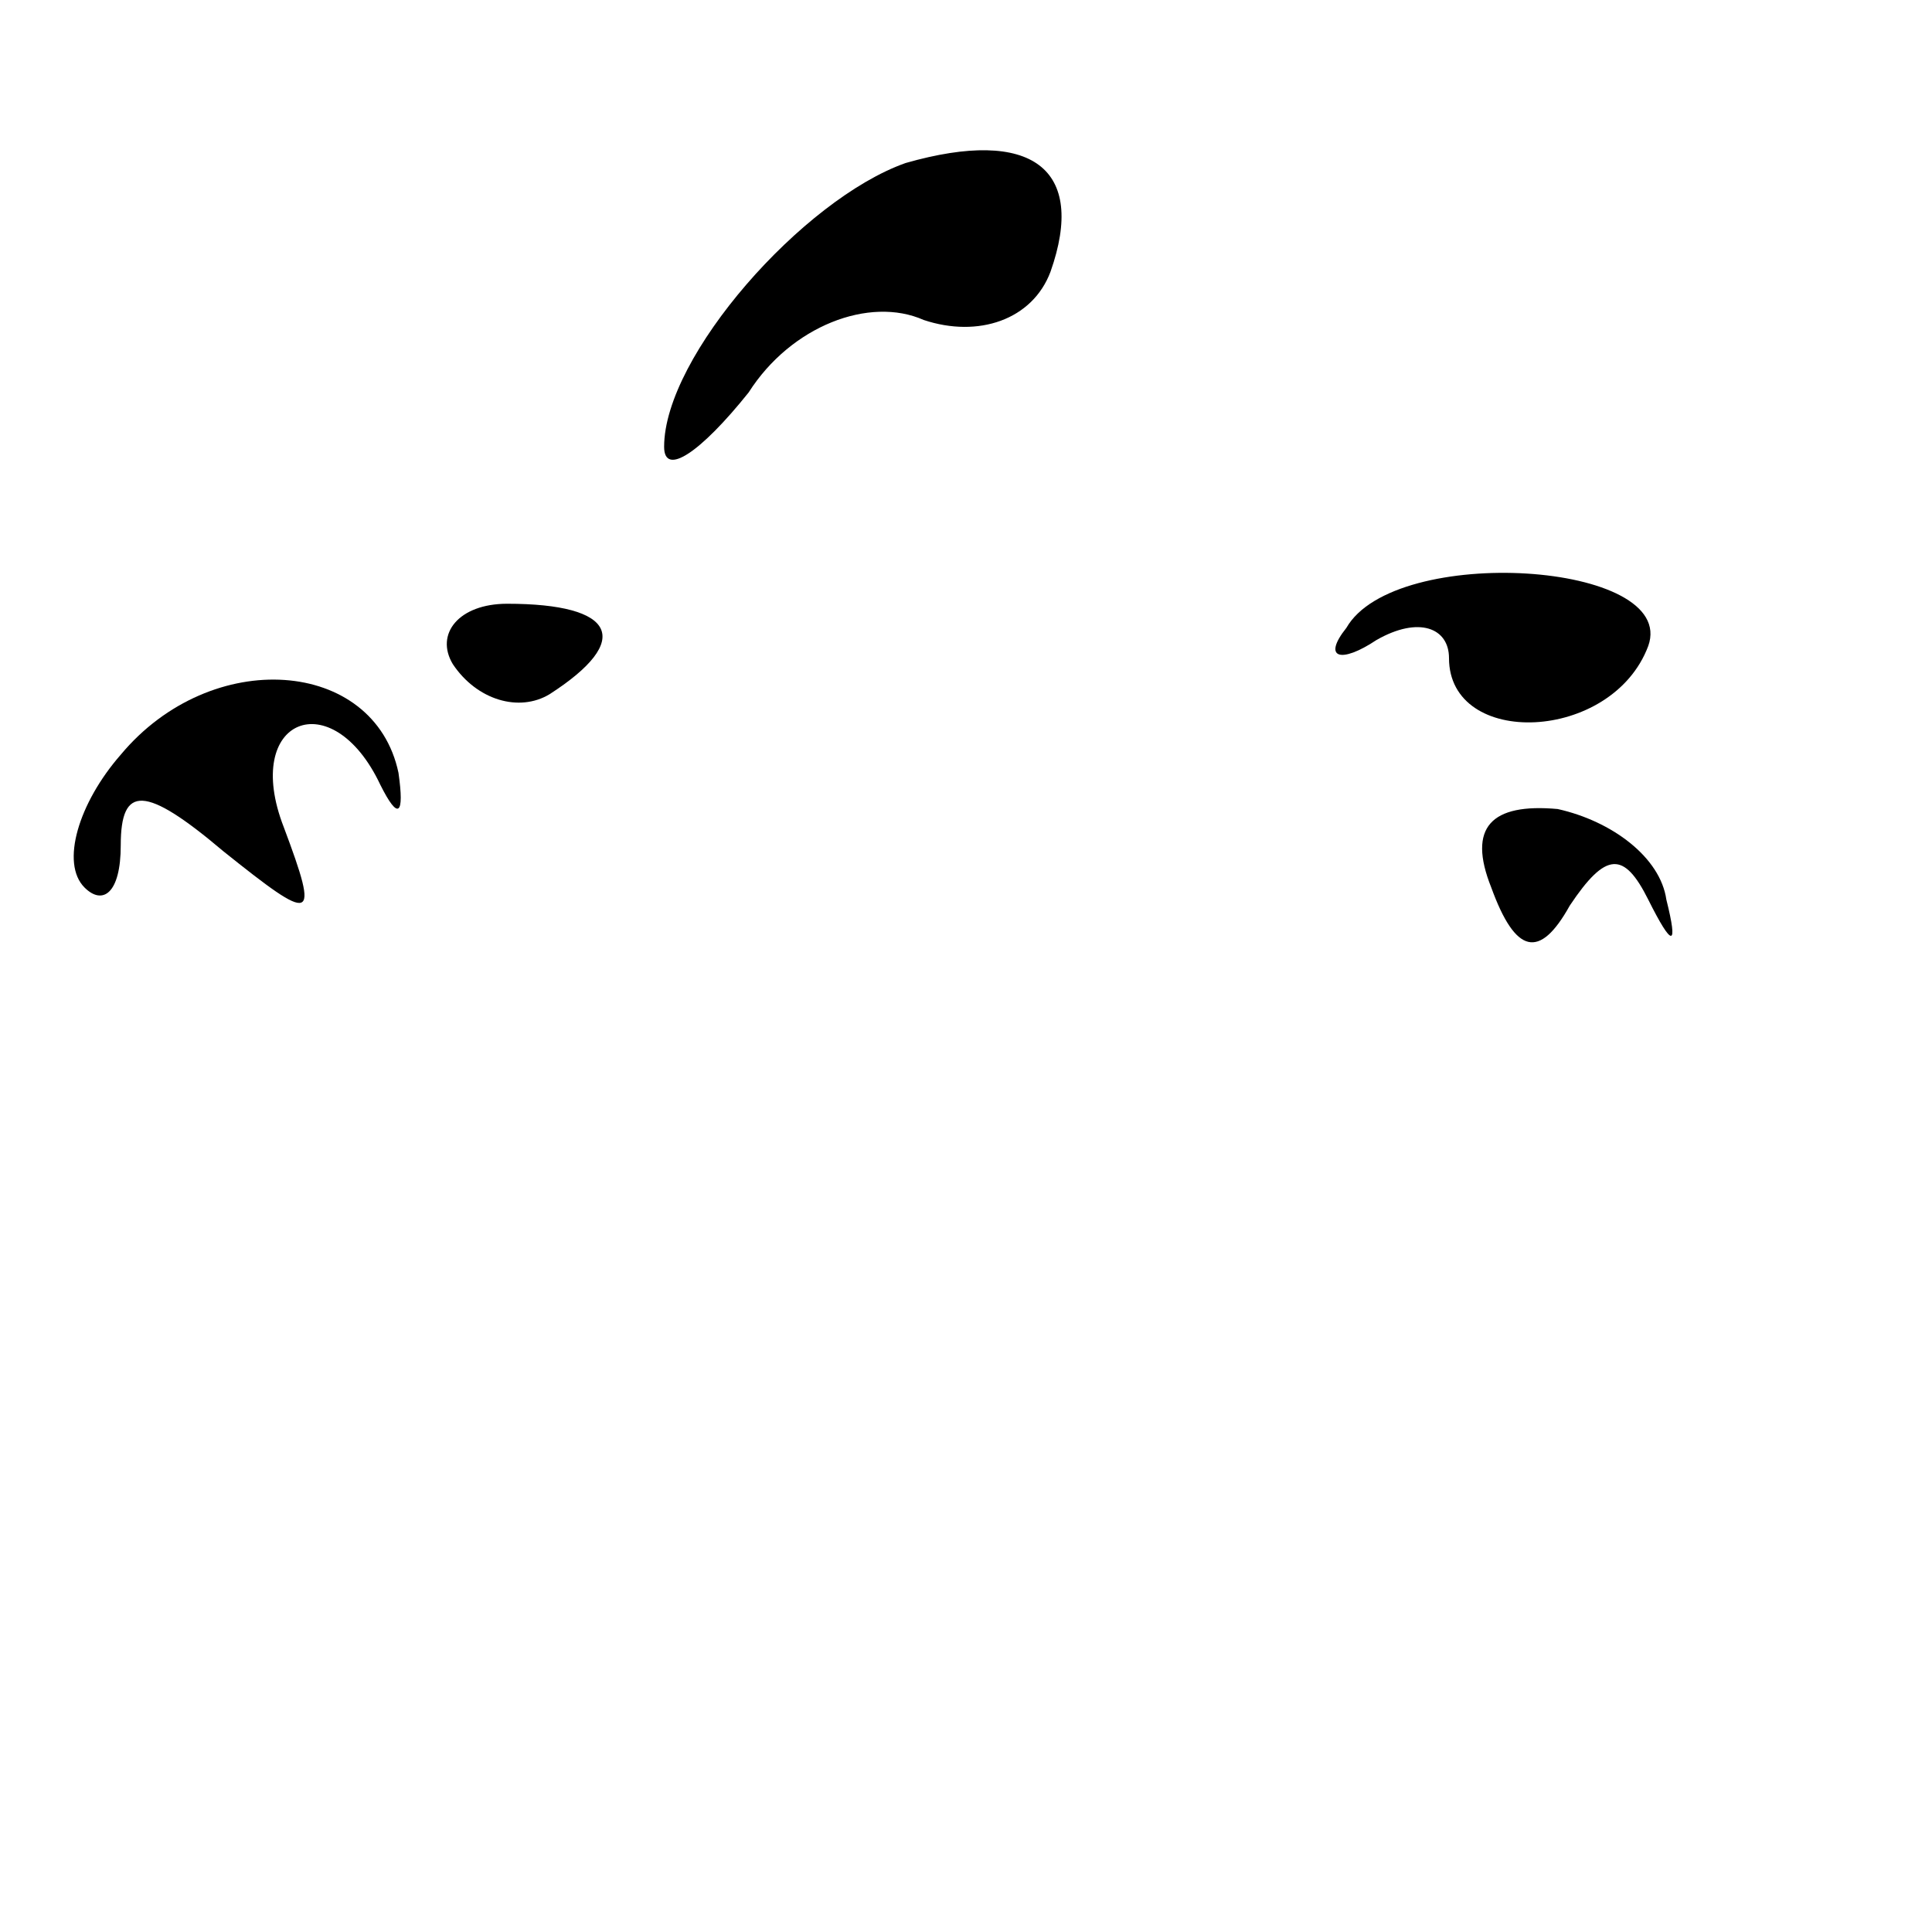 <?xml version="1.0" standalone="no"?>
<!DOCTYPE svg PUBLIC "-//W3C//DTD SVG 20010904//EN"
 "http://www.w3.org/TR/2001/REC-SVG-20010904/DTD/svg10.dtd">
<svg version="1.0" xmlns="http://www.w3.org/2000/svg"
 width="32pt" height="32pt" viewBox="0 0 32 32"
 preserveAspectRatio="xMidYMid meet">
<g transform="translate(0,32) scale(0.1,-0.1)"
fill="#000000" stroke="none">
<path fill="#000000" stroke="none" d="M150 293 c-17 -6 -40 -32 -40 -47 0 -5
6 -1 14 9 7 11 20 16 29 12 9 -3 18 0 21 8 6 17 -3 24 -24 18z"/>
<path fill="#000000" stroke="none" d="M223 216 c-4 -5 -1 -6 5 -2 7 4 12 2
12 -3 0 -15 27 -14 33 2 5 14 -42 17 -50 3z"/>
<path fill="#000000" stroke="none" d="M75 210 c4 -6 11 -8 16 -5 14 9 11 15
-7 15 -8 0 -12 -5 -9 -10z"/>
<path fill="#000000" stroke="none" d="M20 195 c-7 -8 -10 -18 -6 -22 3 -3 6
-1 6 7 0 10 4 10 17 -1 15 -12 16 -12 10 4 -7 18 8 24 16 7 3 -6 4 -5 3 2 -4
19 -31 21 -46 3z"/>
<path fill="#000000" stroke="none" d="M247 173 c4 -11 8 -12 13 -3 6 9 9 9
13 1 4 -8 5 -8 3 0 -1 7 -9 13 -18 15 -11 1 -15 -3 -11 -13z"/>
</g>
</svg>
